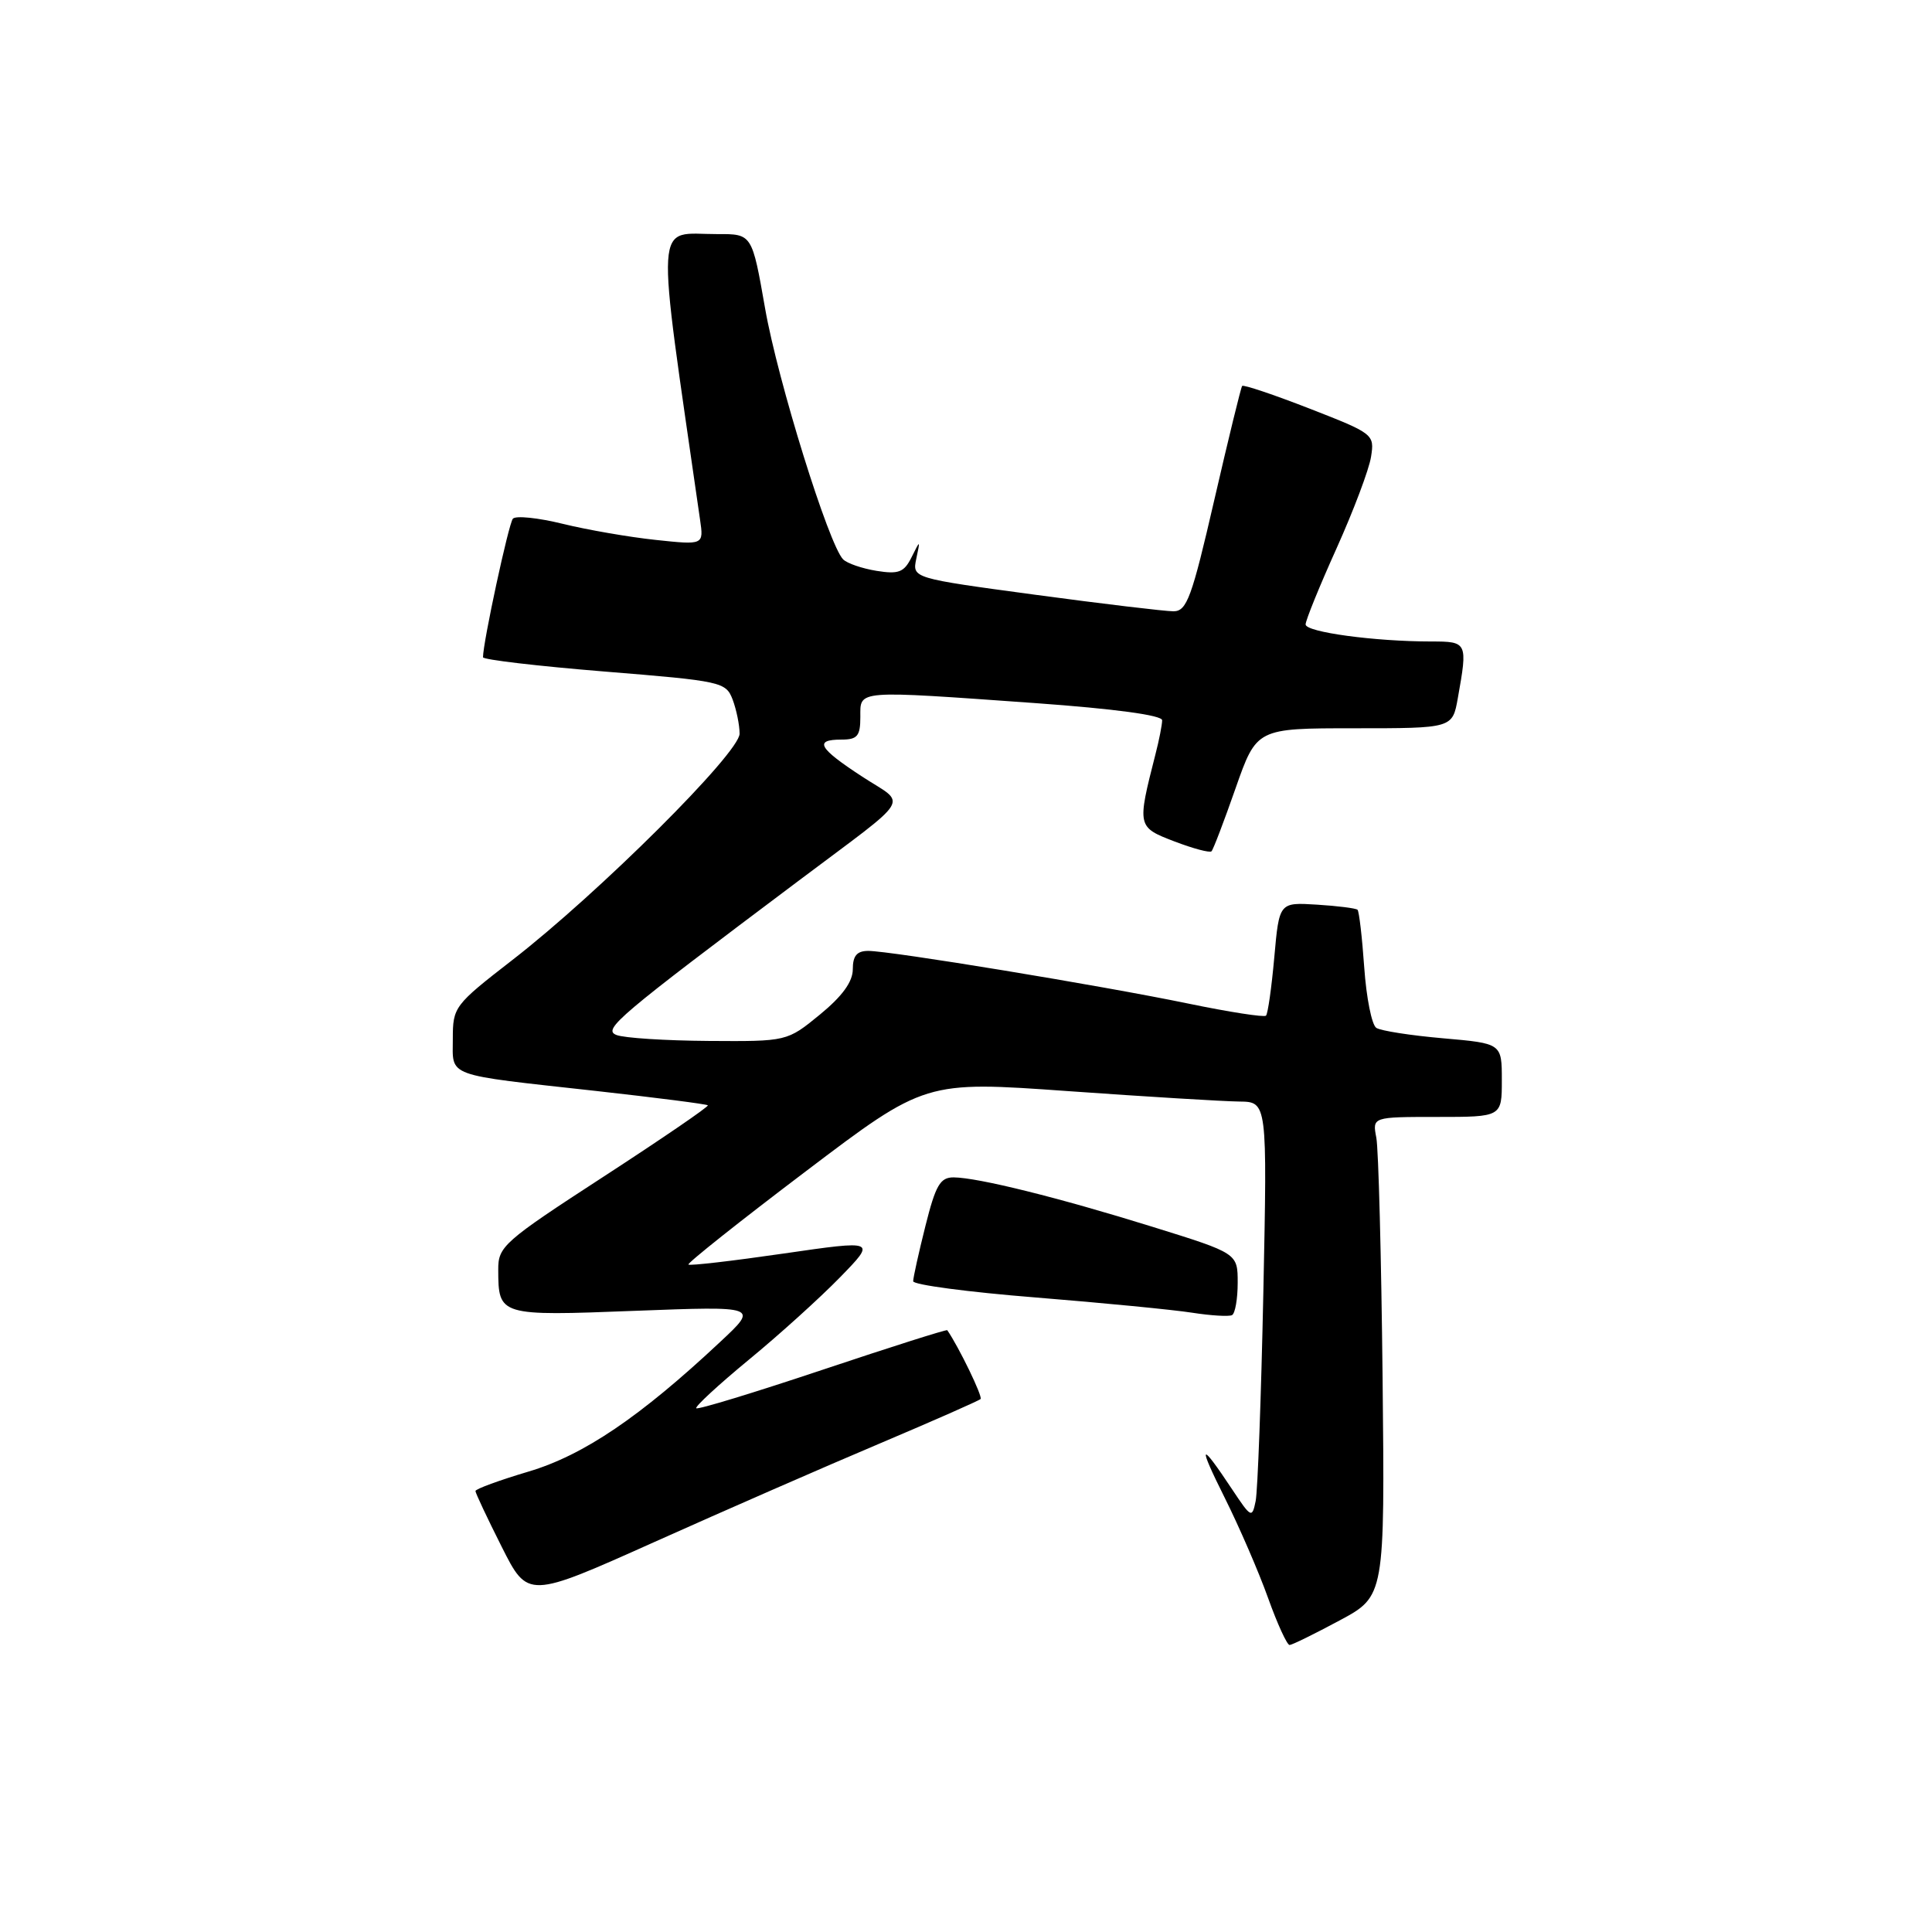<?xml version="1.0" encoding="UTF-8" standalone="no"?>
<!DOCTYPE svg PUBLIC "-//W3C//DTD SVG 1.1//EN" "http://www.w3.org/Graphics/SVG/1.1/DTD/svg11.dtd" >
<svg xmlns="http://www.w3.org/2000/svg" xmlns:xlink="http://www.w3.org/1999/xlink" version="1.1" viewBox="0 0 256 256">
 <g >
 <path fill="currentColor"
d=" M 177.50 214.72 C 183.50 211.50 183.50 211.50 183.20 182.50 C 183.03 166.55 182.66 152.26 182.37 150.75 C 181.84 148.00 181.84 148.00 190.42 148.00 C 199.00 148.00 199.00 148.00 199.00 143.13 C 199.00 138.26 199.00 138.26 191.23 137.58 C 186.96 137.21 182.97 136.59 182.37 136.20 C 181.77 135.82 181.05 132.22 180.77 128.21 C 180.49 124.21 180.09 120.76 179.88 120.55 C 179.67 120.35 177.25 120.04 174.50 119.87 C 169.50 119.56 169.50 119.56 168.85 126.85 C 168.49 130.86 168.00 134.34 167.75 134.58 C 167.51 134.82 162.86 134.10 157.41 132.97 C 145.80 130.57 118.02 126.00 115.05 126.00 C 113.54 126.00 113.00 126.65 113.00 128.43 C 113.00 130.09 111.61 132.00 108.65 134.43 C 104.29 138.00 104.29 138.00 93.90 137.93 C 88.18 137.89 82.68 137.54 81.68 137.14 C 79.82 136.41 81.80 134.74 105.80 116.72 C 121.21 105.14 120.20 106.80 114.25 102.91 C 108.43 99.11 107.82 98.00 111.50 98.00 C 113.61 98.00 114.00 97.53 114.00 95.00 C 114.00 91.39 113.21 91.46 137.25 93.17 C 147.67 93.92 154.00 94.77 153.99 95.44 C 153.99 96.02 153.59 98.08 153.09 100.00 C 150.66 109.53 150.68 109.60 155.61 111.49 C 158.09 112.44 160.31 113.03 160.53 112.80 C 160.76 112.58 162.19 108.82 163.72 104.45 C 166.51 96.50 166.51 96.50 179.48 96.50 C 192.46 96.50 192.46 96.50 193.17 92.50 C 194.49 85.11 194.44 85.00 189.65 85.00 C 182.15 85.00 173.00 83.76 173.00 82.74 C 173.00 82.20 174.84 77.67 177.10 72.66 C 179.35 67.66 181.41 62.20 181.67 60.53 C 182.14 57.55 182.01 57.45 173.52 54.14 C 168.77 52.29 164.75 50.94 164.59 51.14 C 164.43 51.34 162.77 58.14 160.90 66.25 C 157.92 79.19 157.26 80.99 155.50 81.00 C 154.40 81.00 146.16 80.02 137.19 78.81 C 120.88 76.61 120.88 76.61 121.41 74.05 C 121.95 71.50 121.95 71.50 120.78 73.85 C 119.79 75.84 119.07 76.11 116.14 75.64 C 114.23 75.33 112.25 74.65 111.72 74.12 C 109.83 72.23 103.06 50.48 101.38 40.87 C 99.65 31.00 99.65 31.00 95.08 31.02 C 86.64 31.04 86.84 27.67 92.76 68.86 C 93.25 72.22 93.25 72.22 86.87 71.54 C 83.37 71.17 77.83 70.21 74.57 69.41 C 71.32 68.61 68.34 68.30 67.96 68.73 C 67.40 69.36 64.00 85.12 64.00 87.09 C 64.00 87.41 71.23 88.26 80.08 88.98 C 95.64 90.24 96.18 90.36 97.08 92.70 C 97.58 94.04 98.00 96.07 98.00 97.22 C 98.00 99.75 79.35 118.33 67.86 127.23 C 60.20 133.17 60.00 133.43 60.00 137.64 C 60.00 142.77 58.77 142.32 79.00 144.56 C 86.97 145.45 93.63 146.30 93.79 146.46 C 93.95 146.62 87.76 150.85 80.04 155.87 C 66.71 164.53 66.00 165.16 66.02 168.25 C 66.04 174.36 66.12 174.39 84.16 173.69 C 100.50 173.07 100.50 173.07 95.46 177.78 C 84.81 187.76 77.33 192.82 70.04 194.99 C 66.17 196.14 63.00 197.30 63.00 197.57 C 63.00 197.83 64.56 201.15 66.47 204.94 C 69.94 211.84 69.94 211.84 86.72 204.32 C 95.95 200.18 109.35 194.32 116.50 191.30 C 123.65 188.27 129.69 185.61 129.93 185.38 C 130.25 185.08 127.05 178.48 125.52 176.26 C 125.43 176.13 118.00 178.49 109.00 181.50 C 100.00 184.51 92.47 186.81 92.26 186.60 C 92.06 186.39 95.18 183.51 99.19 180.20 C 103.21 176.90 108.66 171.97 111.31 169.25 C 116.11 164.32 116.11 164.32 103.83 166.10 C 97.08 167.08 91.41 167.74 91.22 167.56 C 91.04 167.38 98.02 161.83 106.74 155.23 C 122.58 143.23 122.58 143.23 141.54 144.58 C 151.97 145.32 162.17 145.94 164.21 145.96 C 167.92 146.00 167.92 146.00 167.40 171.25 C 167.11 185.14 166.65 197.58 166.38 198.90 C 165.91 201.20 165.78 201.13 163.30 197.40 C 158.95 190.84 158.64 191.18 162.30 198.50 C 164.22 202.35 166.80 208.31 168.03 211.75 C 169.26 215.19 170.55 217.99 170.88 217.97 C 171.22 217.96 174.20 216.49 177.50 214.72 Z  M 164.00 169.98 C 164.00 166.07 164.00 166.07 152.75 162.57 C 140.25 158.68 129.61 156.04 126.37 156.01 C 124.58 156.00 123.98 157.03 122.62 162.46 C 121.73 166.01 121.00 169.30 121.00 169.77 C 121.00 170.24 128.30 171.21 137.21 171.92 C 146.13 172.64 155.47 173.55 157.96 173.94 C 160.46 174.33 162.84 174.47 163.25 174.26 C 163.66 174.05 164.00 172.12 164.00 169.98 Z "/>
</g>
</svg>